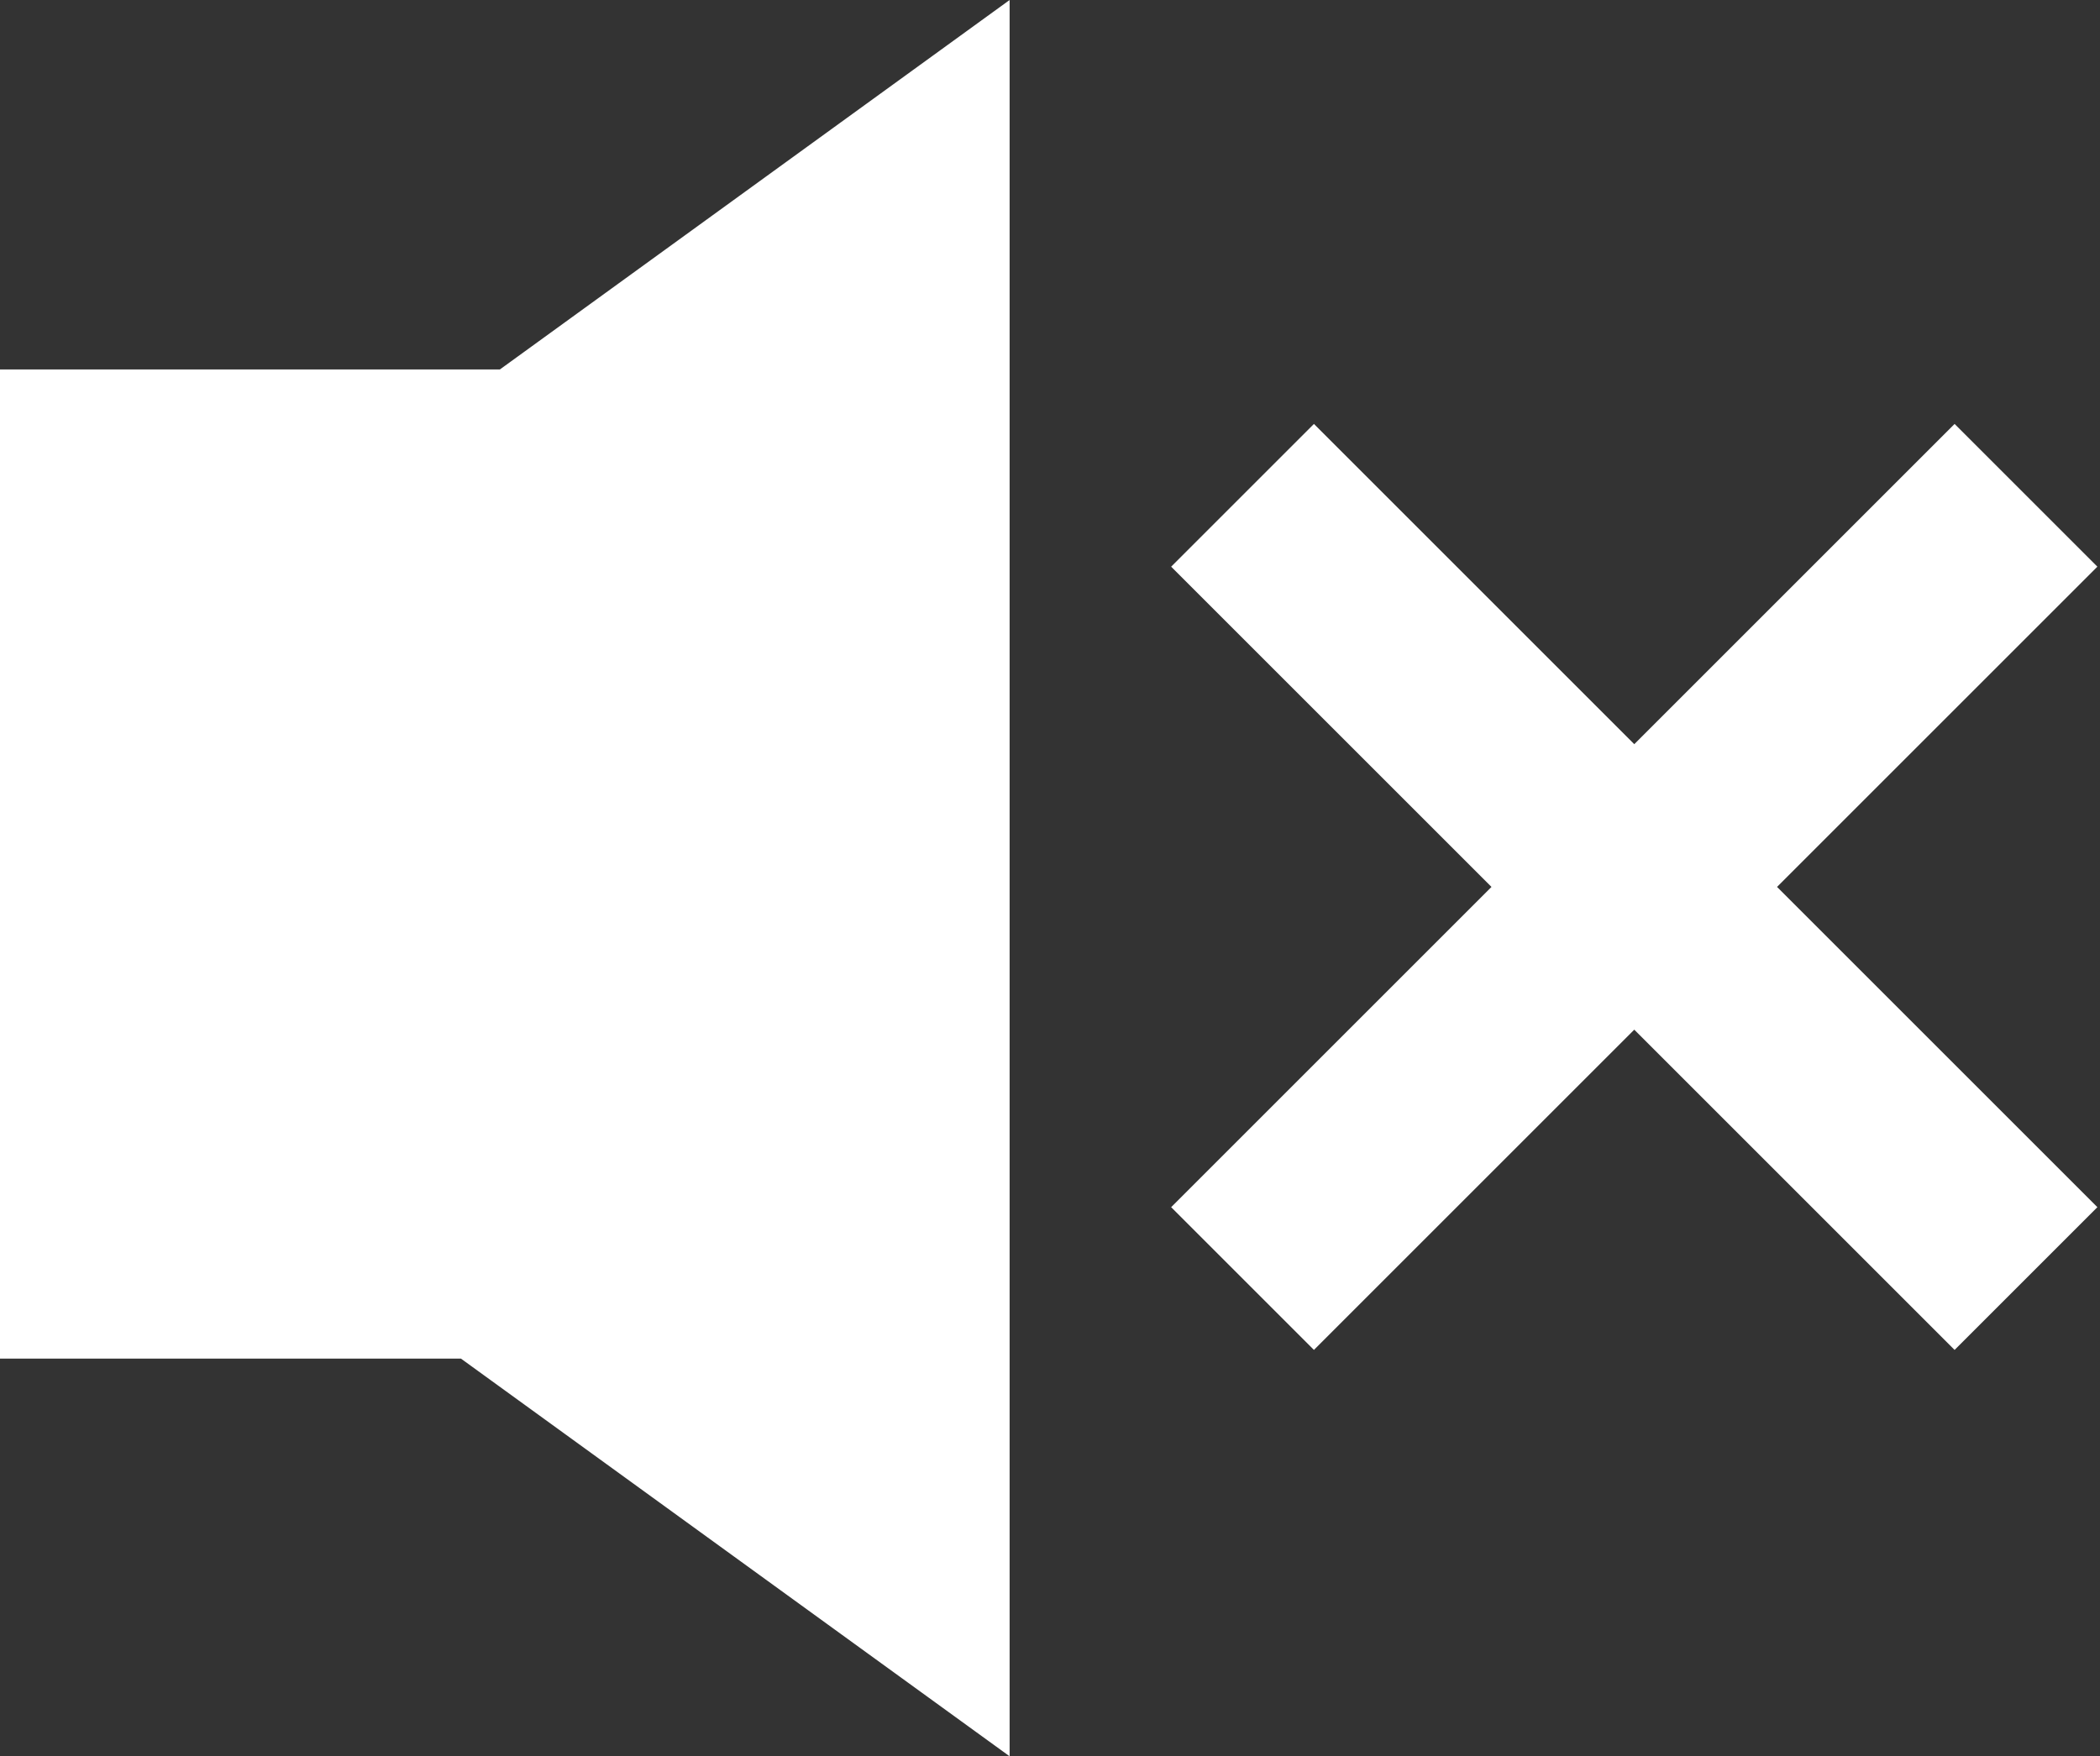 <svg width="104" height="87" viewBox="0 0 104 87" fill="none" xmlns="http://www.w3.org/2000/svg">
<rect x="0" y="0" width="104" height="87" fill="#333333" stroke="none"/>
<path fill-rule="evenodd" clip-rule="evenodd" d="M0 18.301H24.757L50 0V87L22.829 67.301H0V18.301ZM58 28.071L65.071 21L80.935 36.864L96.799 21L103.87 28.071L88.006 43.935L103.87 59.799L96.799 66.87L80.935 51.006L65.071 66.87L58 59.799L73.864 43.935L58 28.071Z" fill="white"/>
</svg>
